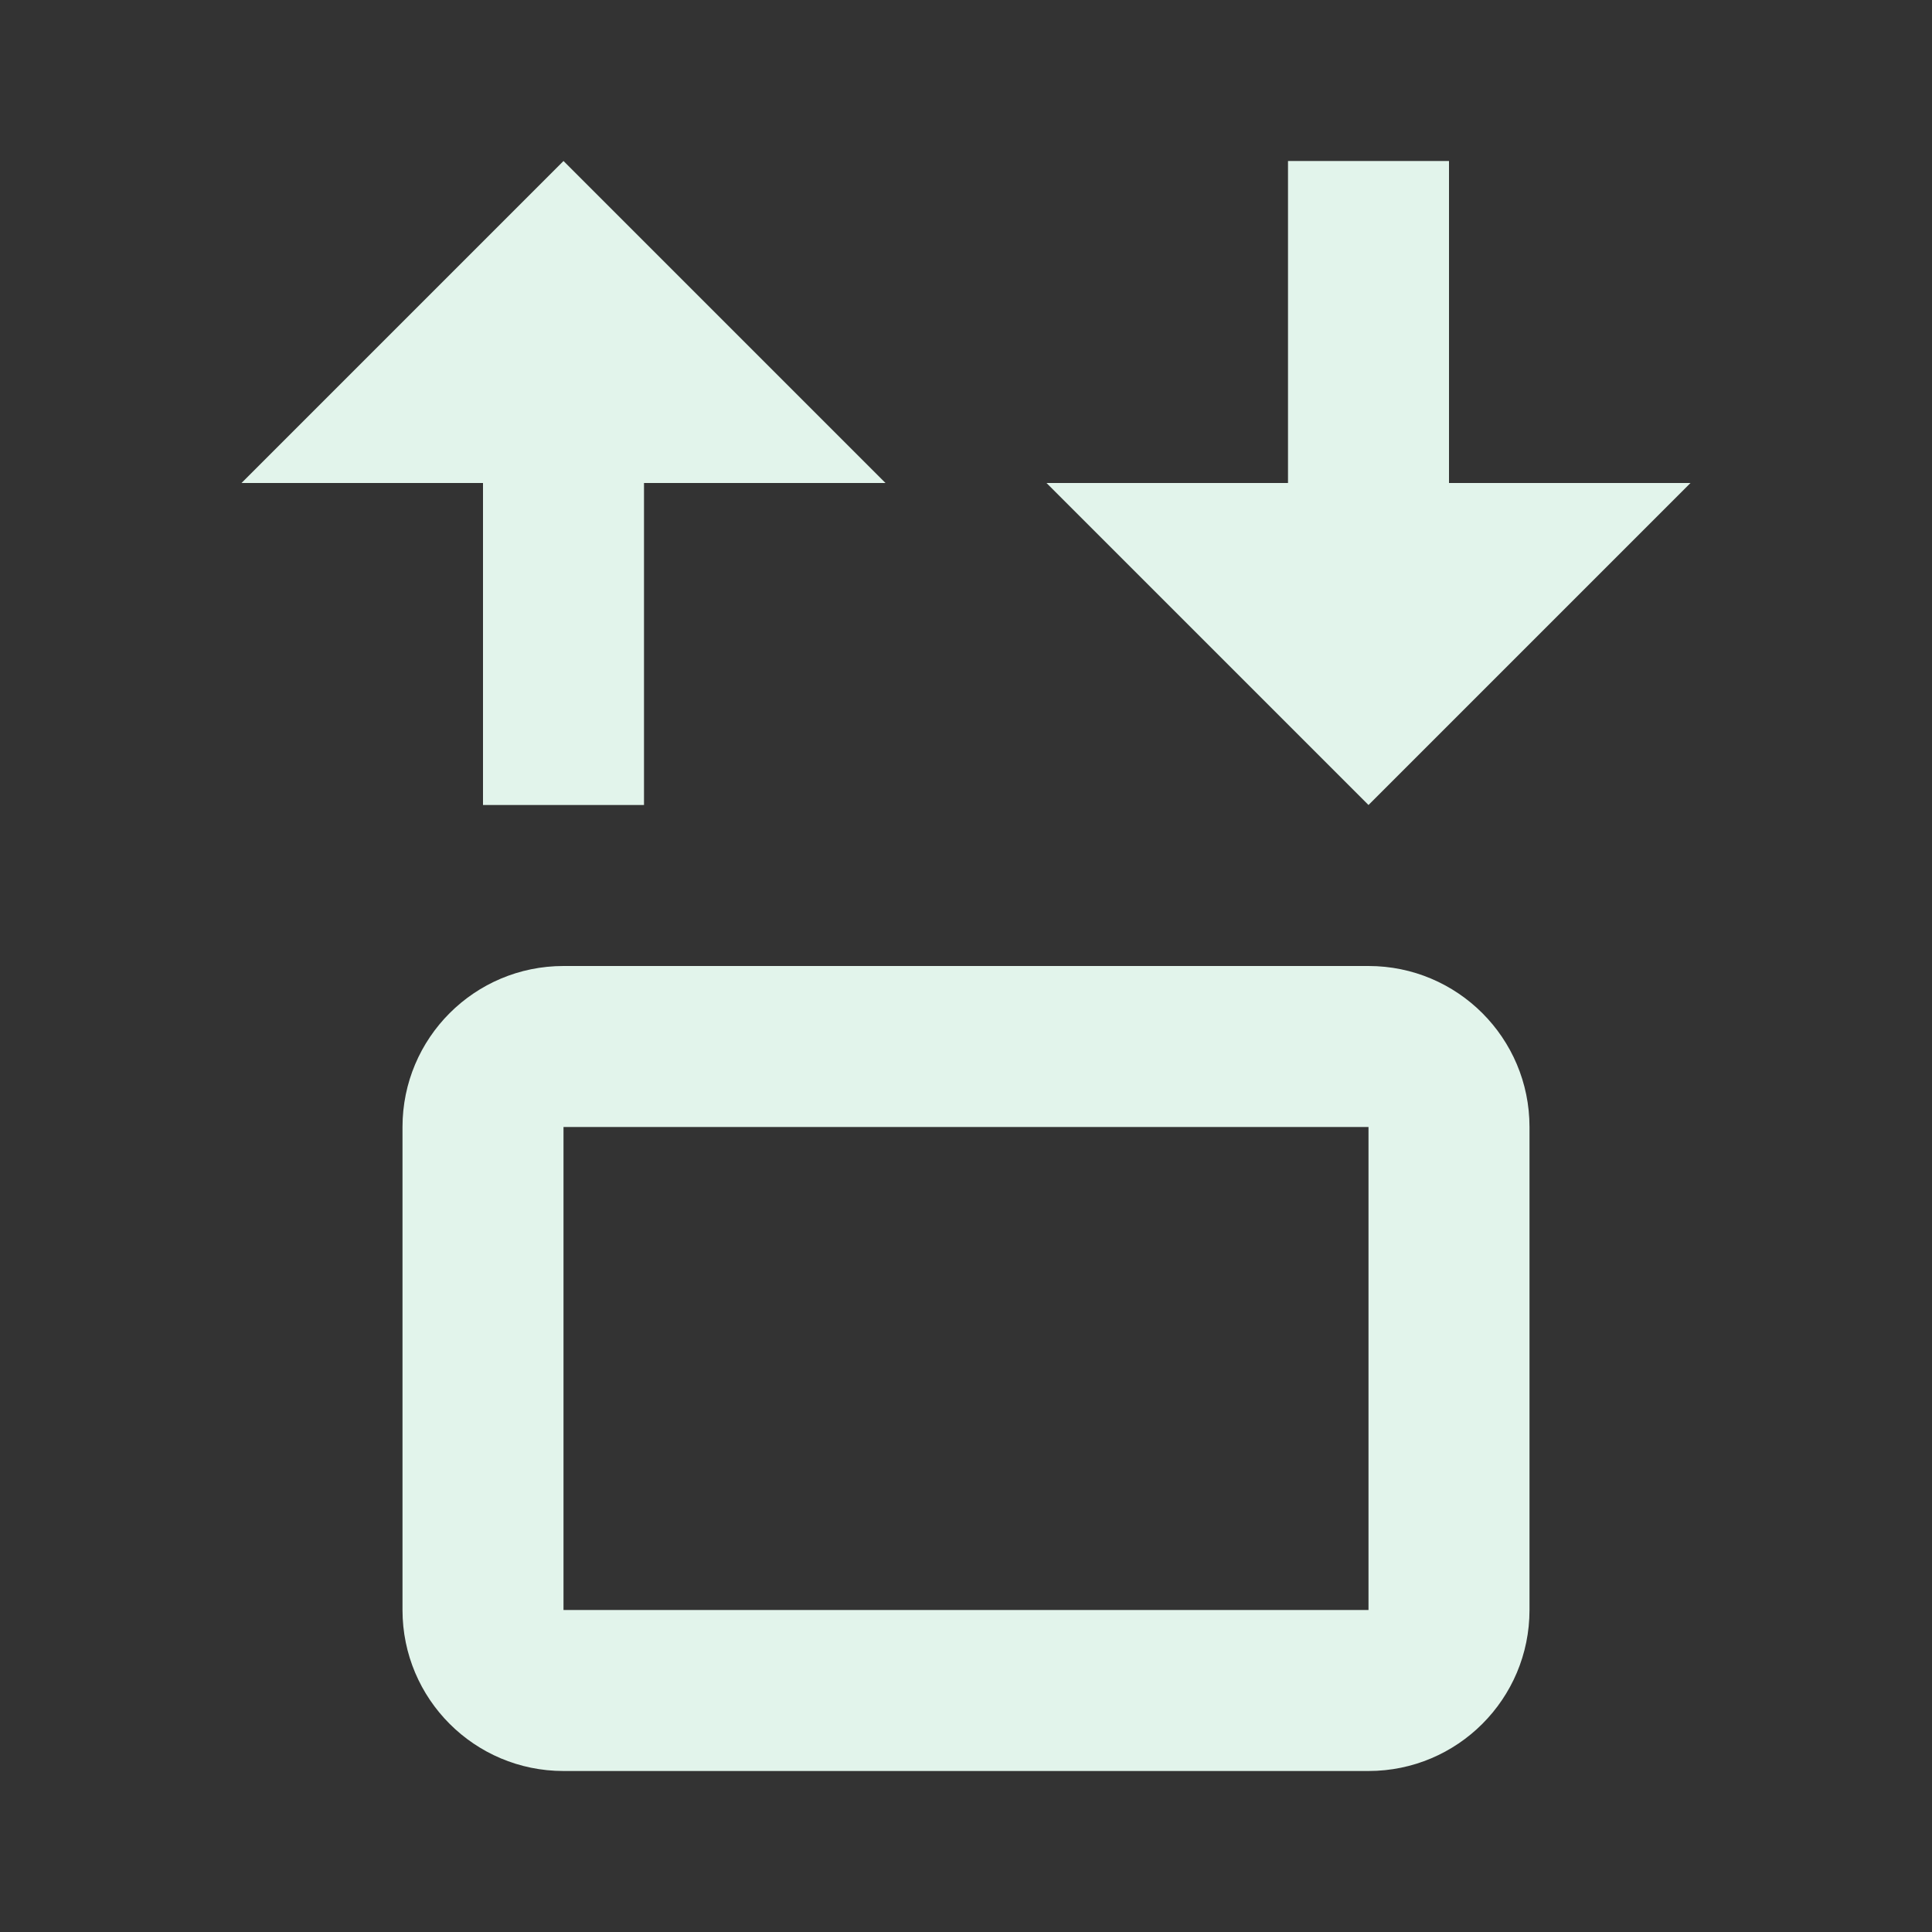 <?xml version="1.0" encoding="utf-8"?>
<!DOCTYPE svg PUBLIC "-//W3C//DTD SVG 1.1//EN" "http://www.w3.org/Graphics/SVG/1.1/DTD/svg11.dtd">
<svg xmlns="http://www.w3.org/2000/svg" xmlns:xlink="http://www.w3.org/1999/xlink" version="1.1" baseProfile="full" width="24" height="24" viewBox="0 0 24.00 24.00" enable-background="new 0 0 24.00 24.00" xml:space="preserve">
	<rect x="0" y="0" width="24.00" height="24.00" fill="#333333" stroke="none"/>
	<path fill="#E2F4EB" fill-opacity="1" stroke-width="0.2" stroke-linejoin="round" d="M 7,2L 11,6L 8,6L 8,10L 6,10L 6,6L 3,6L 7,2 Z M 17,10L 13,6L 16,6L 16,2L 18,2L 18,6L 21,6L 17,10 Z M 7,12L 17,12C 18.105,12 19,12.895 19,14L 19,20C 19,21.105 18.105,22 17,22L 7,22C 5.895,22 5,21.105 5,20L 5,14C 5,12.895 5.895,12 7,12 Z M 7,14L 7,20L 17,20L 17,14L 7,14 Z "/>
</svg>
